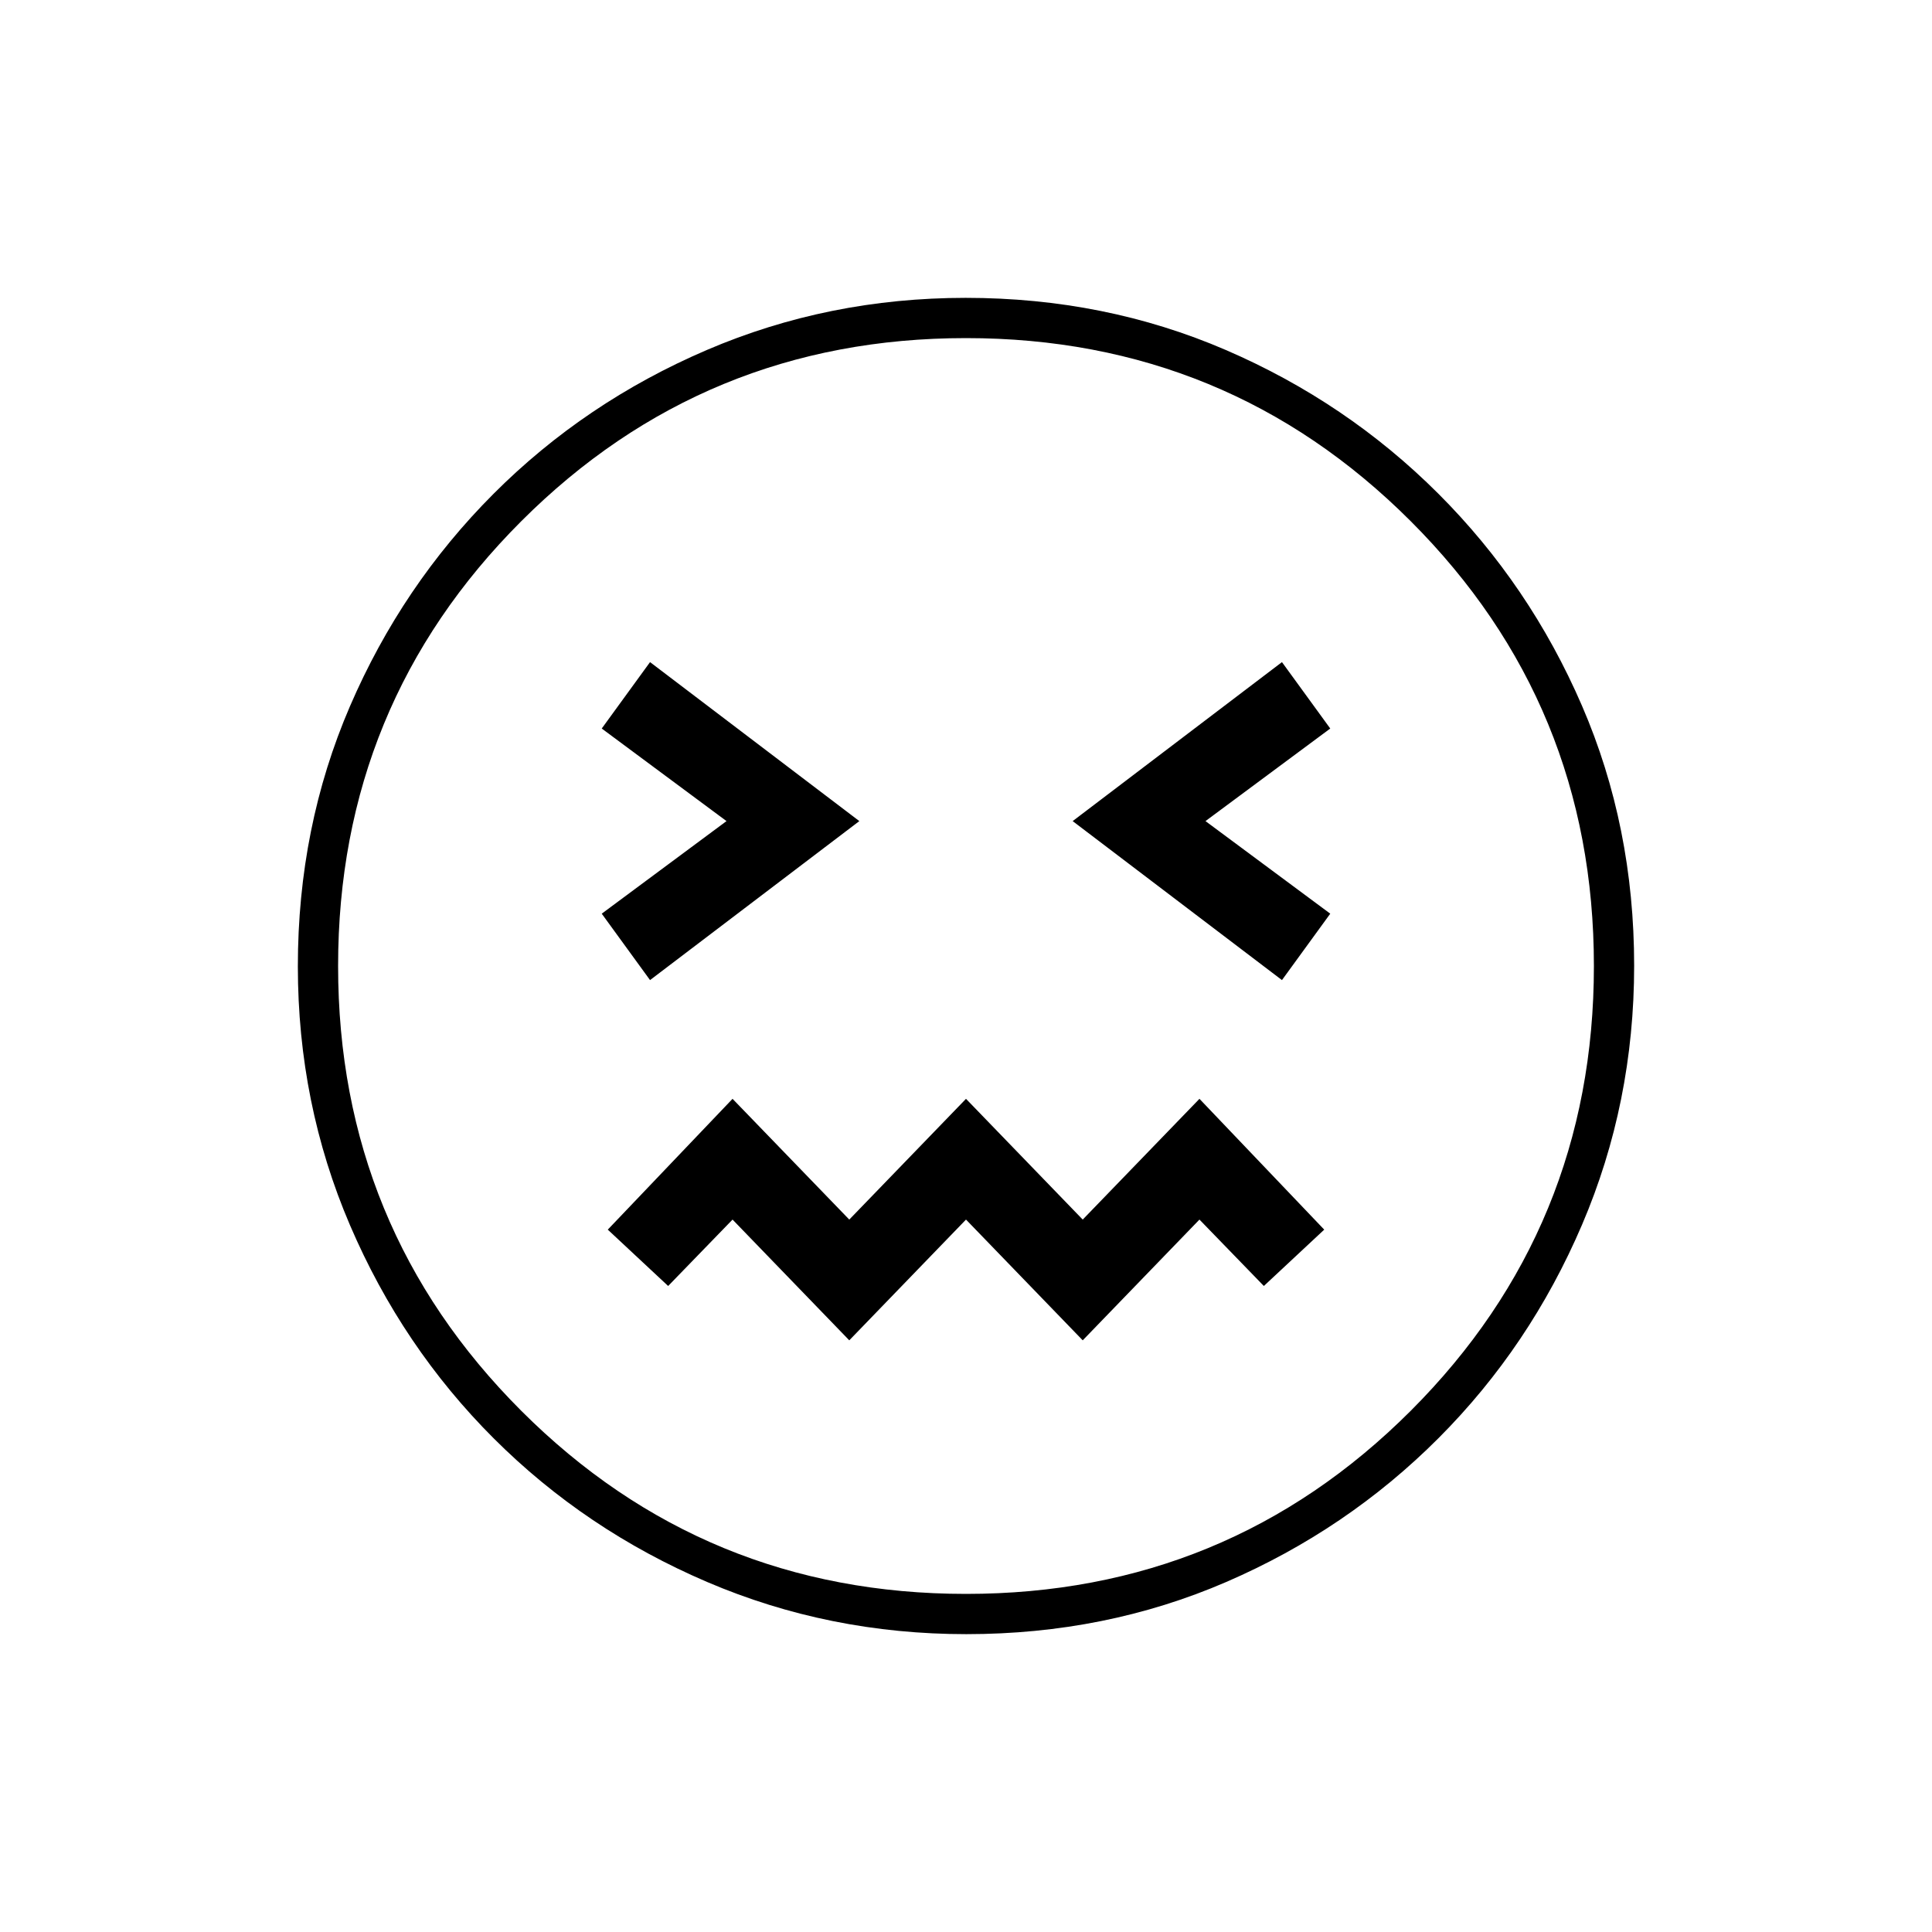 <svg xmlns="http://www.w3.org/2000/svg" height="20" viewBox="0 96 960 960" width="20"><path d="m323 583 104-79-104-79-24 33 62 46-62 46 24 33Zm314 0 24-33-62-46 62-46-24-33-104 79 104 79ZM422 762l58-60 58 60 58-60 32 33 30-28-62-65-58 60-58-60-58 60-58-60-62 65 30 28 32-33 58 60Zm58.174 146Q412 908 351.442 882.109q-60.559-25.892-106.075-71.348-45.515-45.457-71.441-105.935Q148 644.348 148 576.174q0-69.174 25.891-129.232 25.892-60.059 71.348-105.574 45.457-45.516 105.935-71.442Q411.652 244 479.826 244q69.174 0 129.232 25.891 60.059 25.892 105.574 71.348 45.516 45.457 71.442 105.435Q812 506.652 812 575.826q0 68.174-25.891 128.732-25.892 60.559-71.348 106.075-45.457 45.515-105.435 71.441Q549.348 908 480.174 908ZM480 576Zm0 312q130 0 221-91t91-221q0-130-91-221t-221-91q-130 0-221 91t-91 221q0 130 91 221t221 91Z"/></svg>